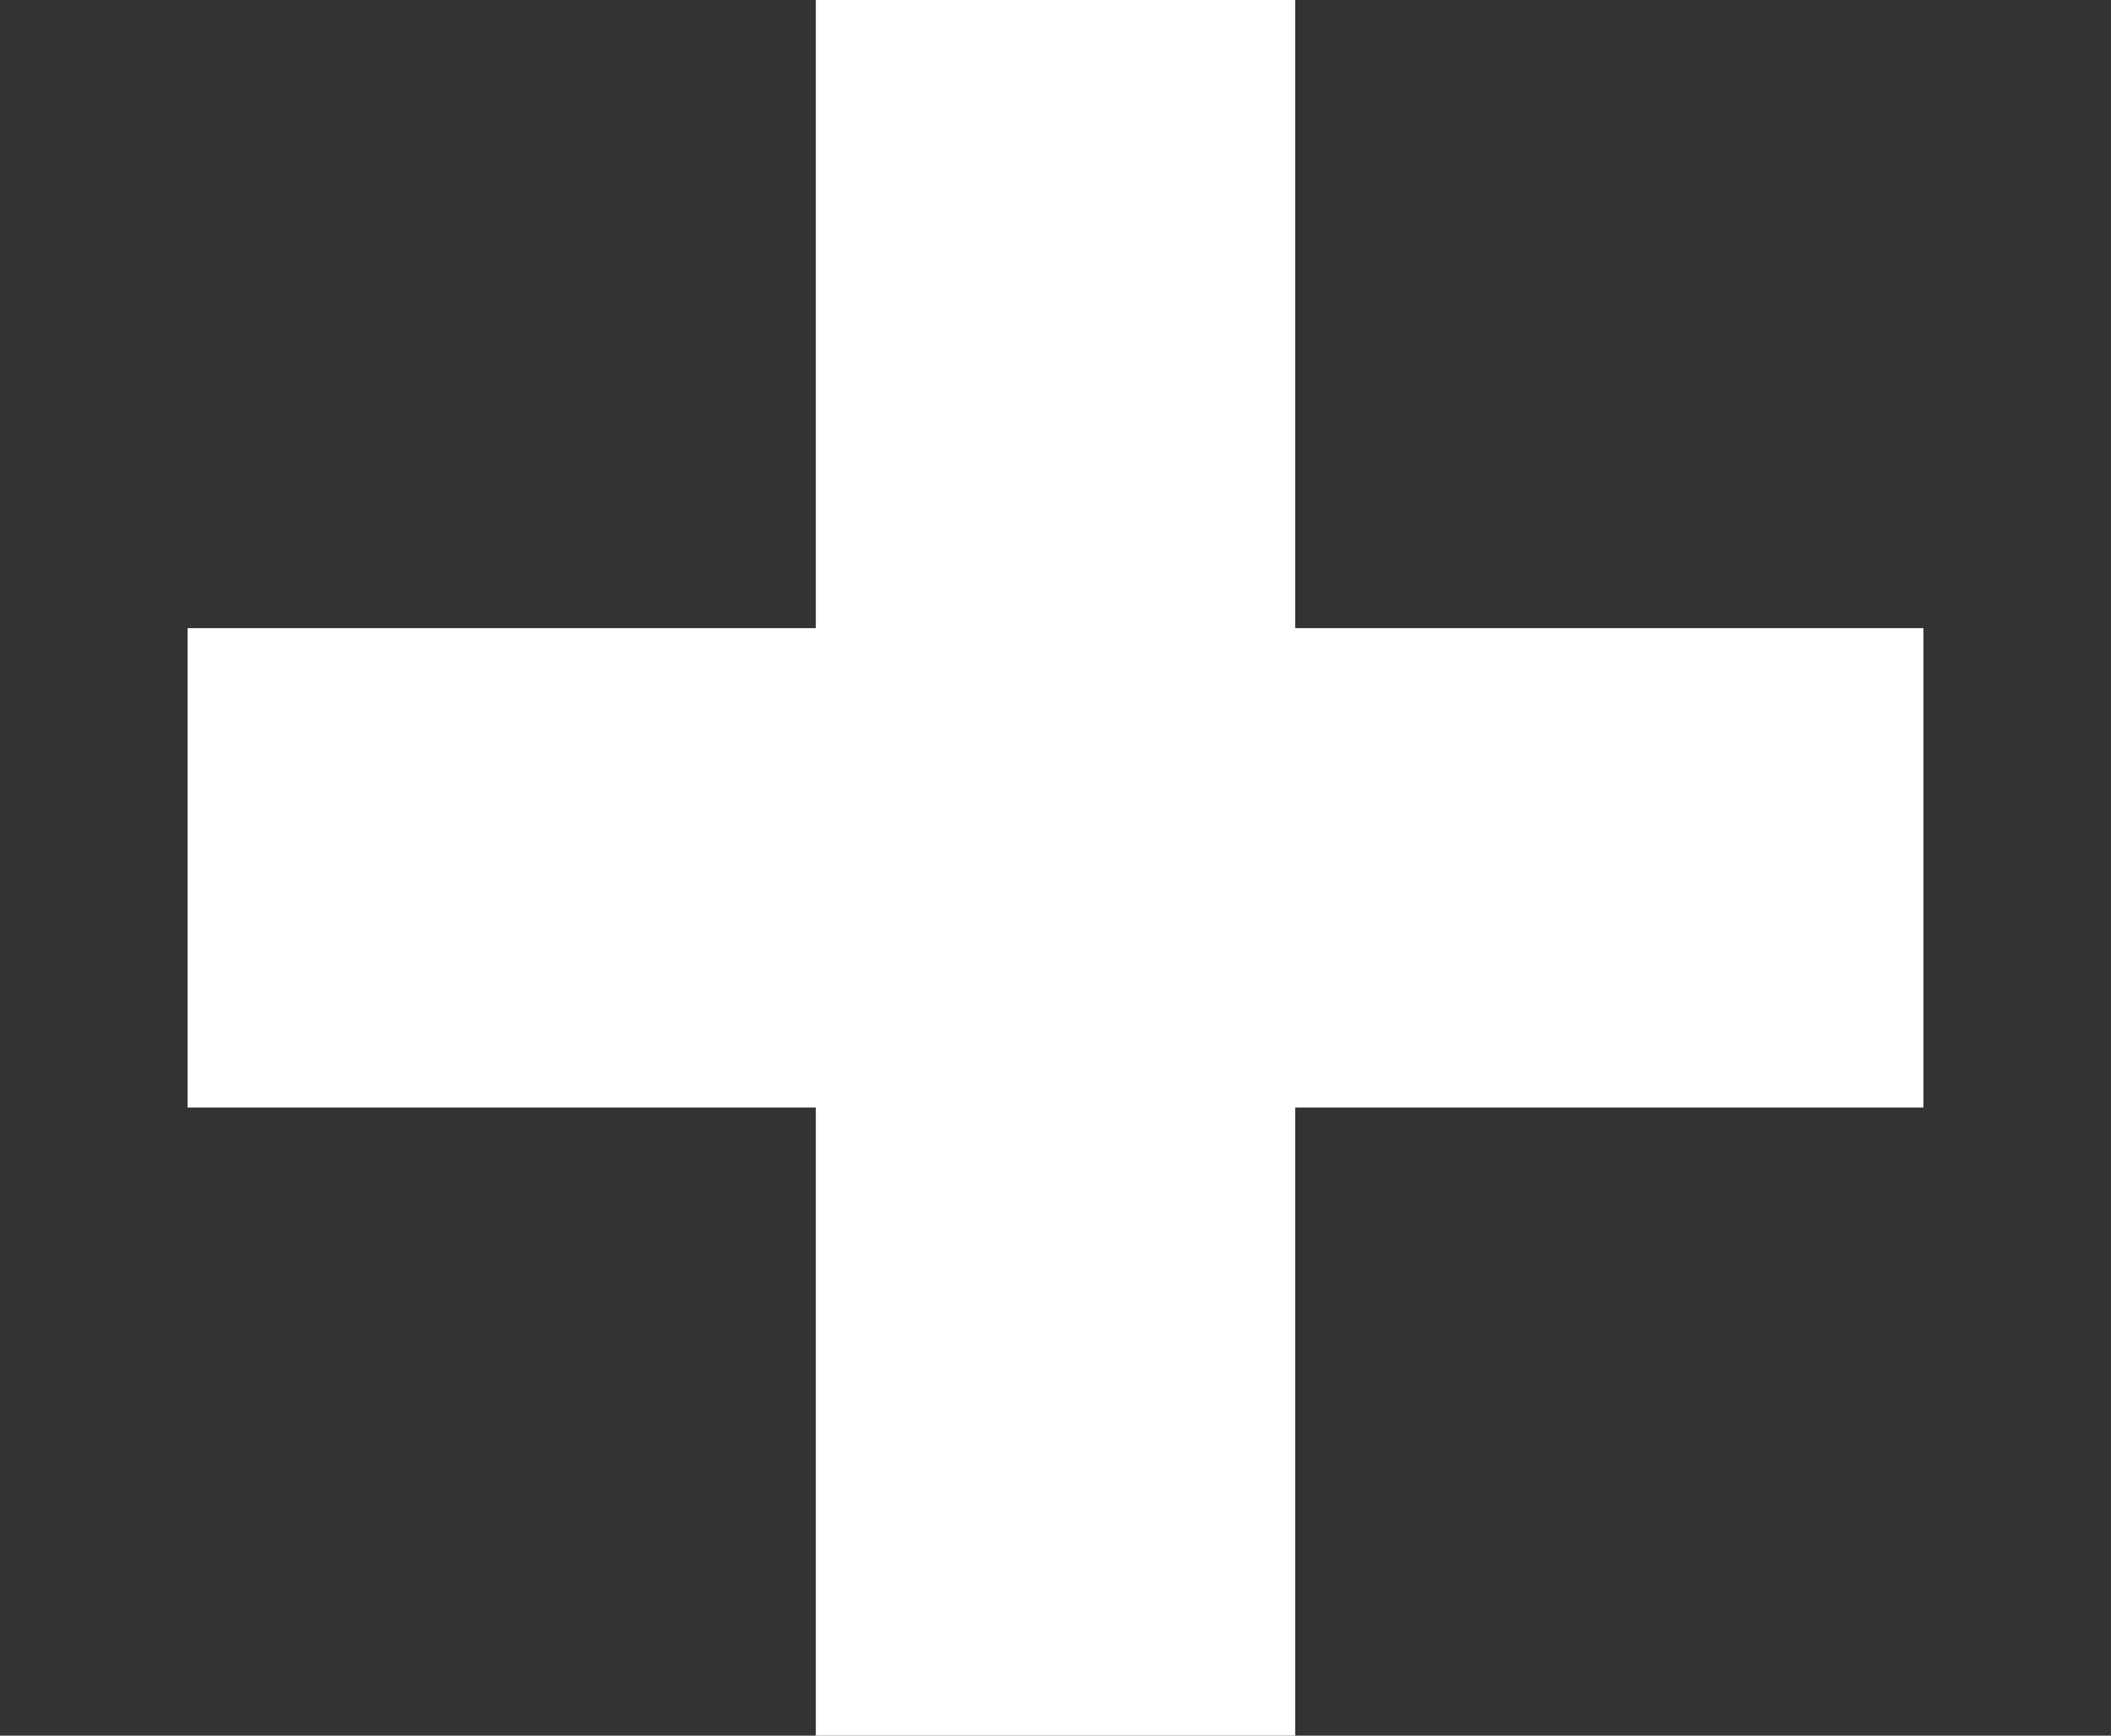 <svg id="Layer_1" data-name="Layer 1" xmlns="http://www.w3.org/2000/svg" viewBox="0 0 612.1 503.3"><rect x="0" y="0" width="612.1" height="503.3" fill="#333333" stroke="none"/><defs><style>.cls-1{fill:#fff;}</style></defs><title>add-player</title><polygon class="cls-1" points="557.7 182.15 375.55 182.15 375.55 0 236.55 0 236.55 182.15 54.4 182.15 54.4 321.15 236.55 321.15 236.55 503.3 375.55 503.3 375.55 321.15 557.7 321.15 557.7 182.15"/></svg>